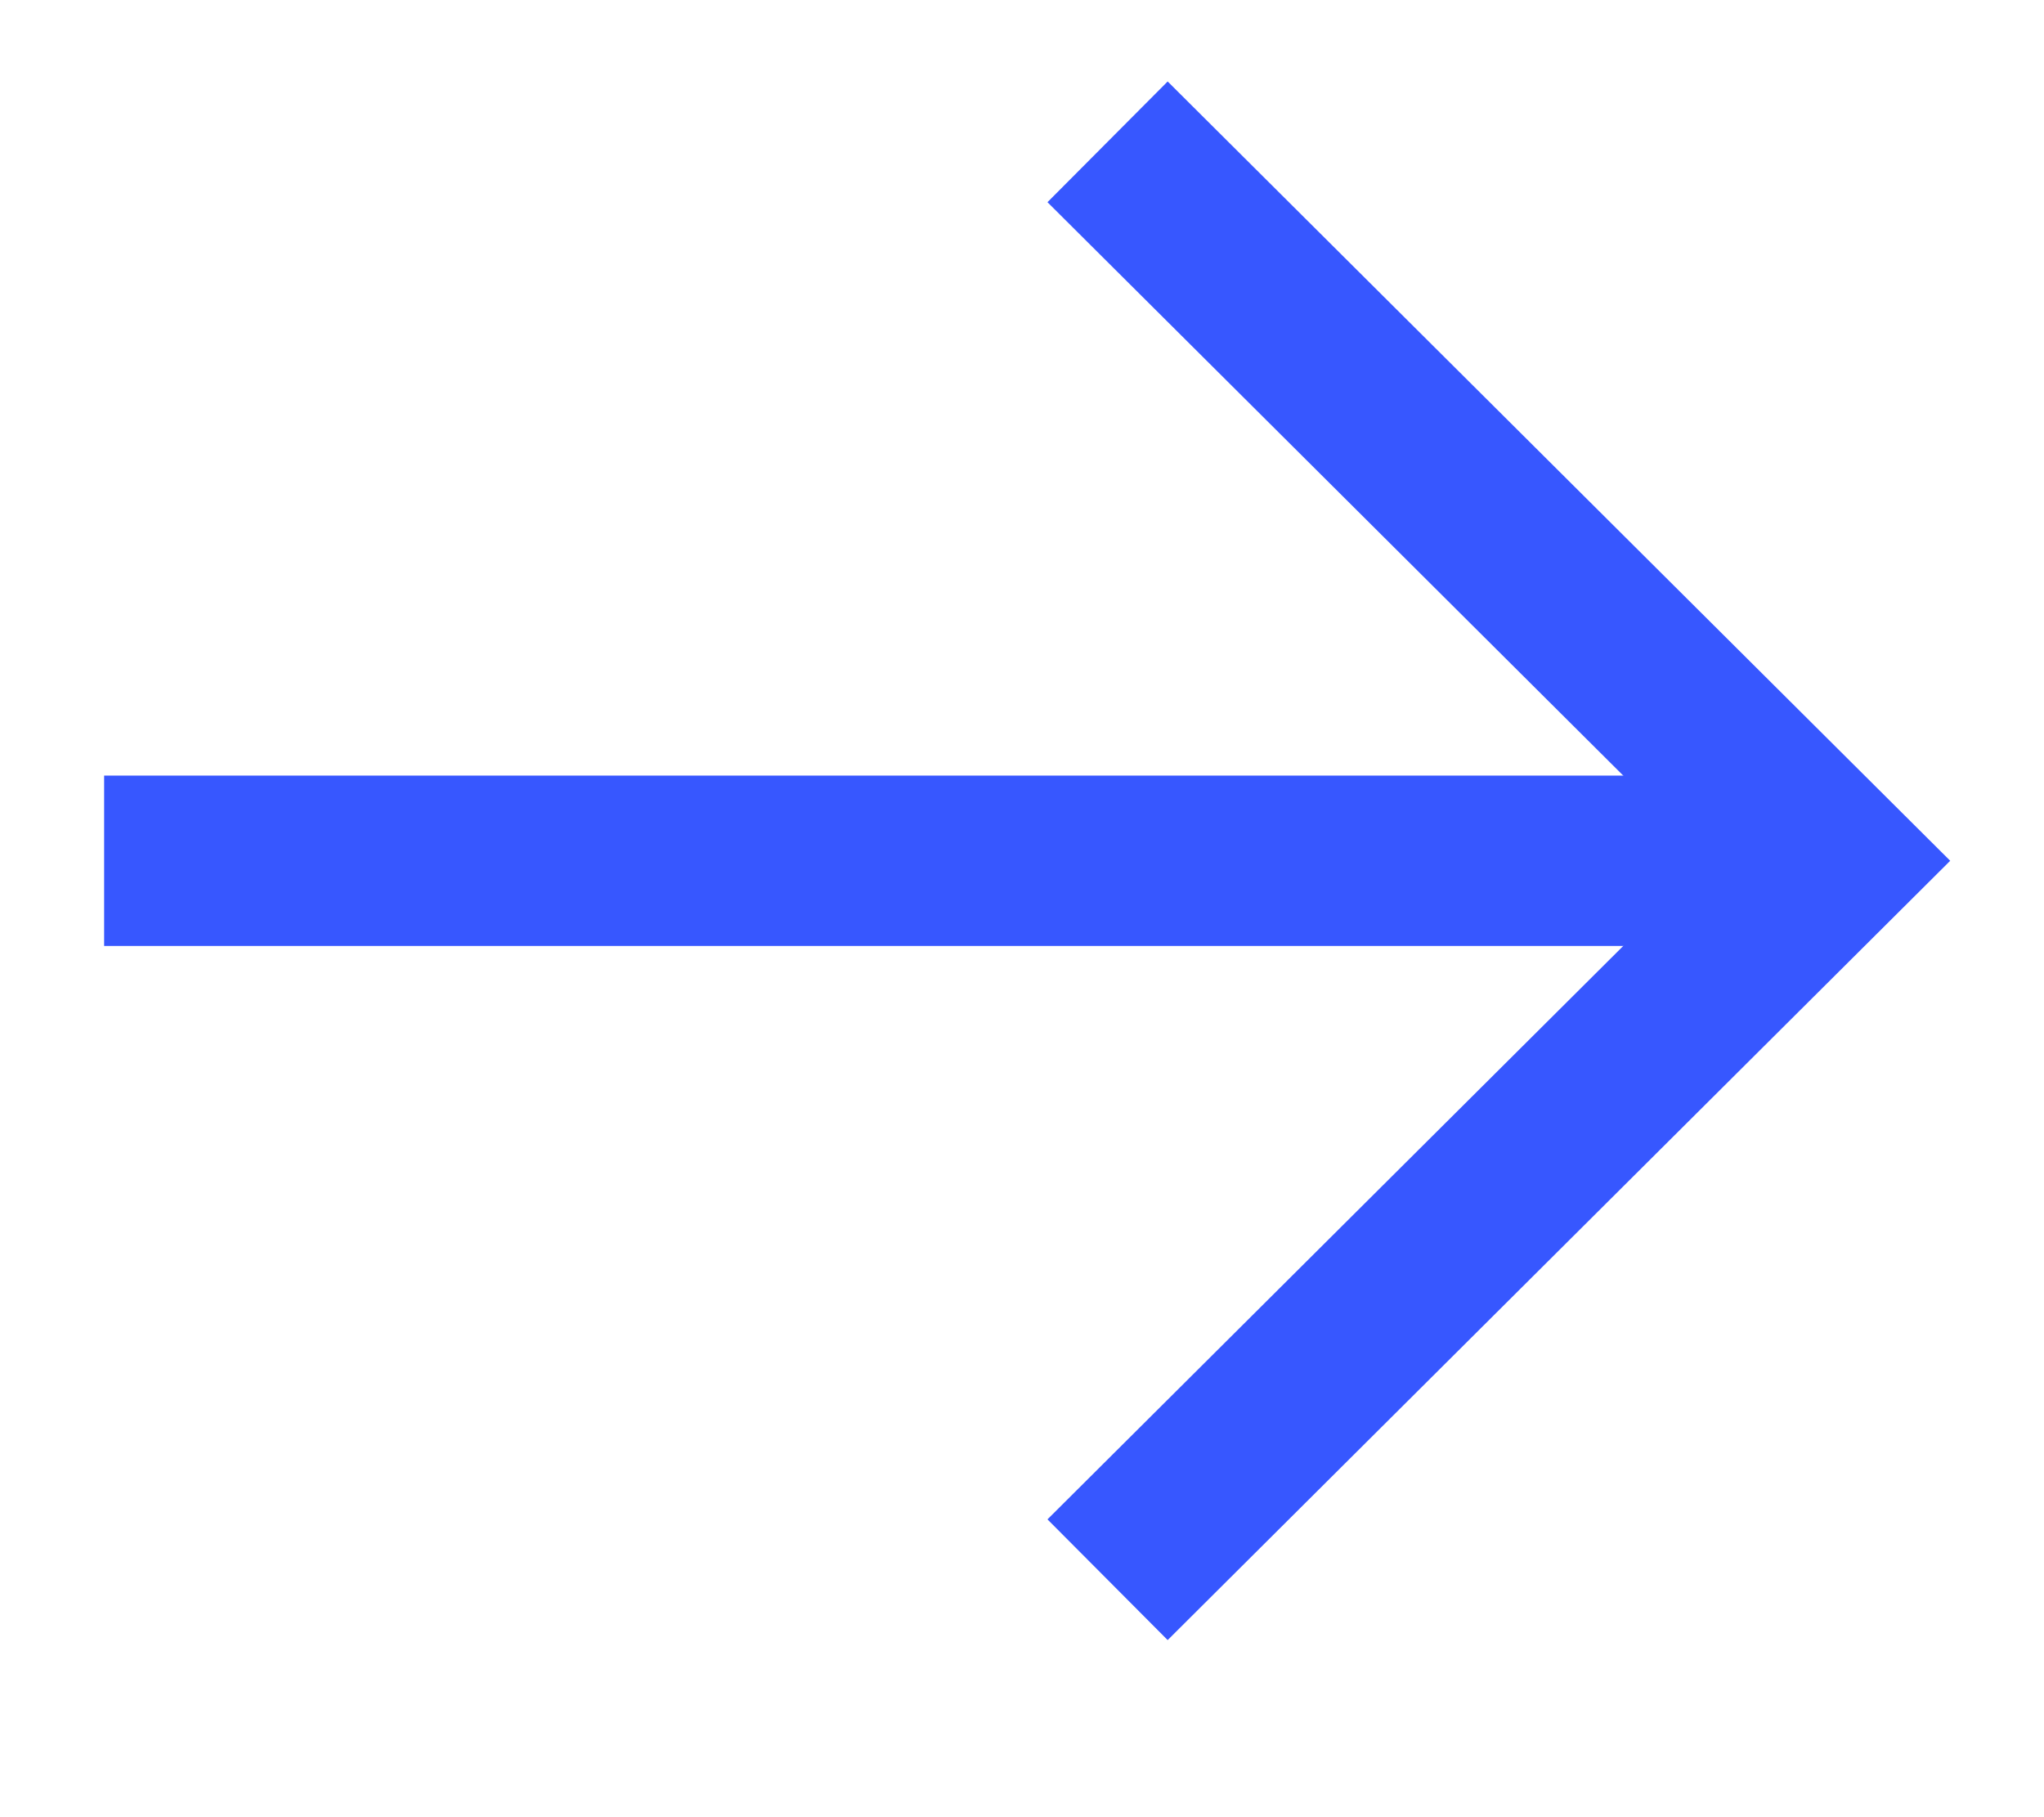 <svg width="18" height="16" viewBox="0 0 18 16" fill="none" xmlns="http://www.w3.org/2000/svg">
<path d="M15.533 7.579L1.667 7.579" stroke="#3757FF" stroke-width="1.5" stroke-linecap="square"/>
<path d="M10.285 1.778L16.111 7.579L10.285 13.38" stroke="#3757FF" stroke-width="1.5" stroke-linecap="square"/>
</svg>
